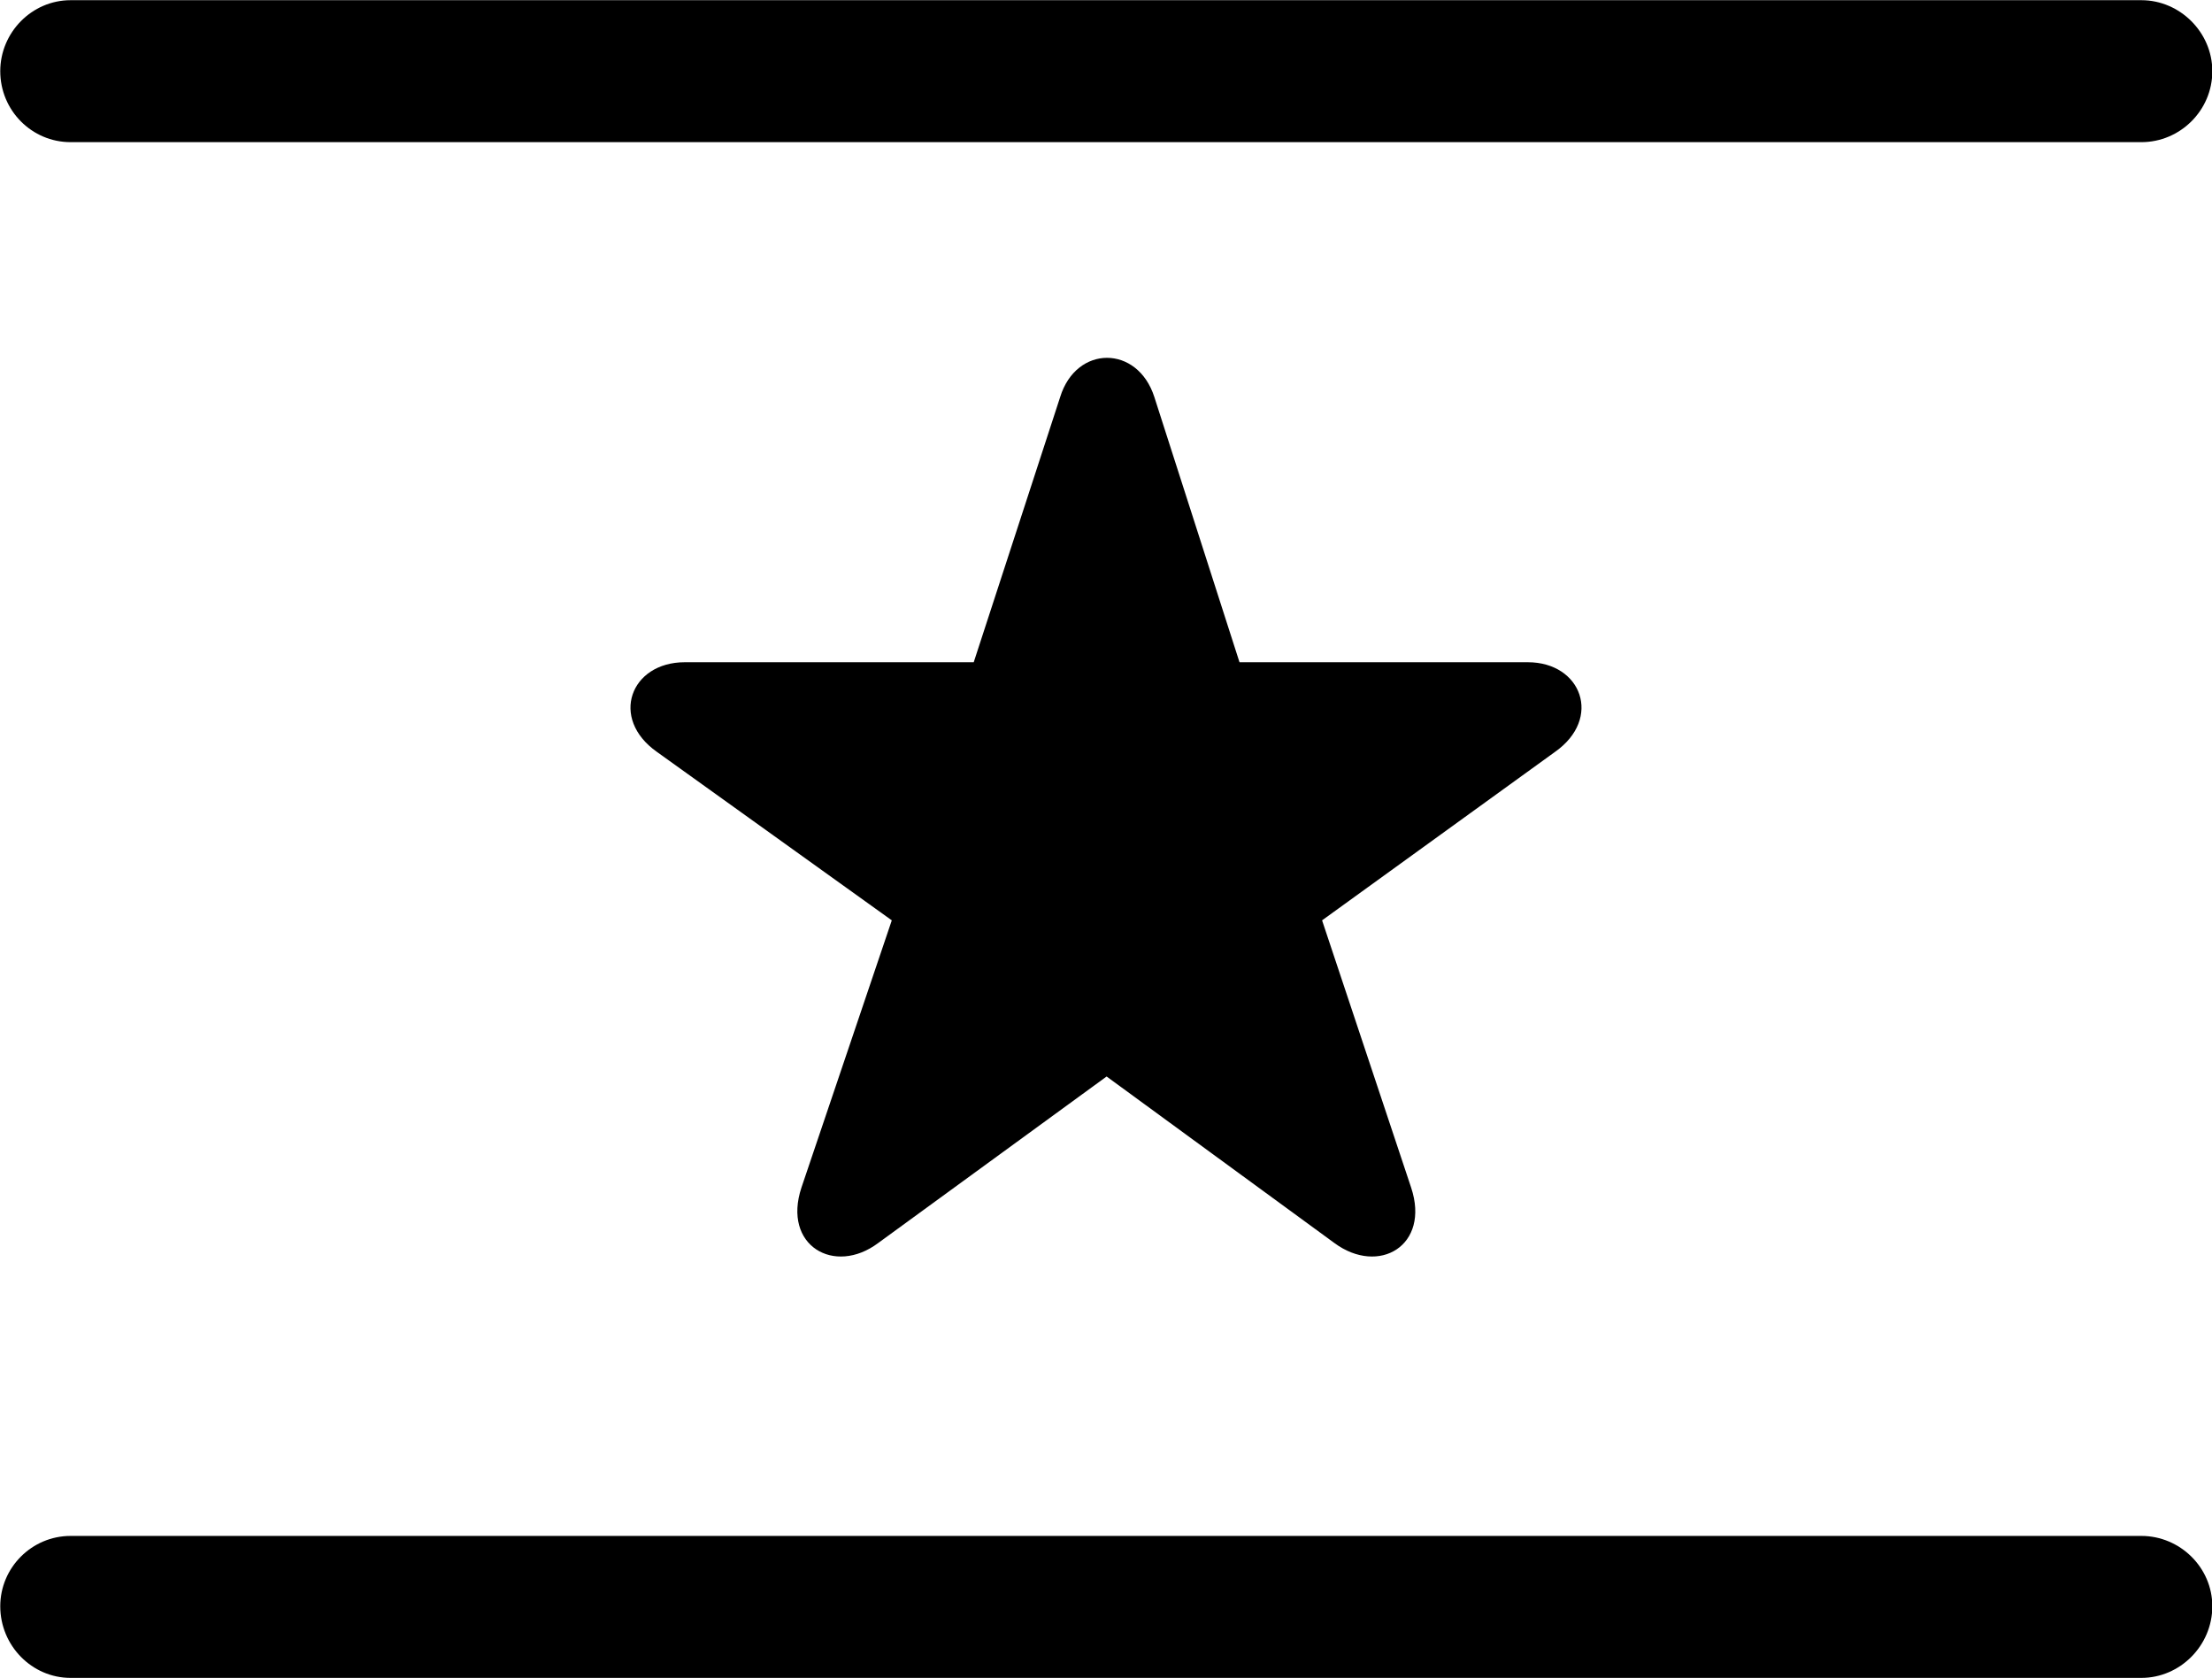 <svg viewBox="0 0 34.289 26.004" xmlns="http://www.w3.org/2000/svg"><path d="M0.004 1.103C0.004 1.713 0.494 2.203 1.094 2.203H33.194C33.794 2.203 34.294 1.713 34.294 1.103C34.294 0.503 33.794 0.003 33.194 0.003H1.094C0.494 0.003 0.004 0.503 0.004 1.103ZM13.614 19.263L17.154 16.683L20.684 19.263C21.374 19.773 22.174 19.303 21.874 18.403L20.494 14.263L24.104 11.653C24.844 11.133 24.514 10.263 23.684 10.263H19.214L17.894 6.153C17.634 5.343 16.684 5.343 16.434 6.153L15.094 10.263H10.614C9.774 10.263 9.444 11.133 10.184 11.653L13.824 14.263L12.424 18.403C12.124 19.303 12.934 19.773 13.614 19.263ZM0.004 24.893C0.004 25.503 0.494 26.003 1.094 26.003H33.194C33.794 26.003 34.294 25.503 34.294 24.893C34.294 24.293 33.794 23.803 33.194 23.803H1.094C0.494 23.803 0.004 24.293 0.004 24.893Z" /></svg>